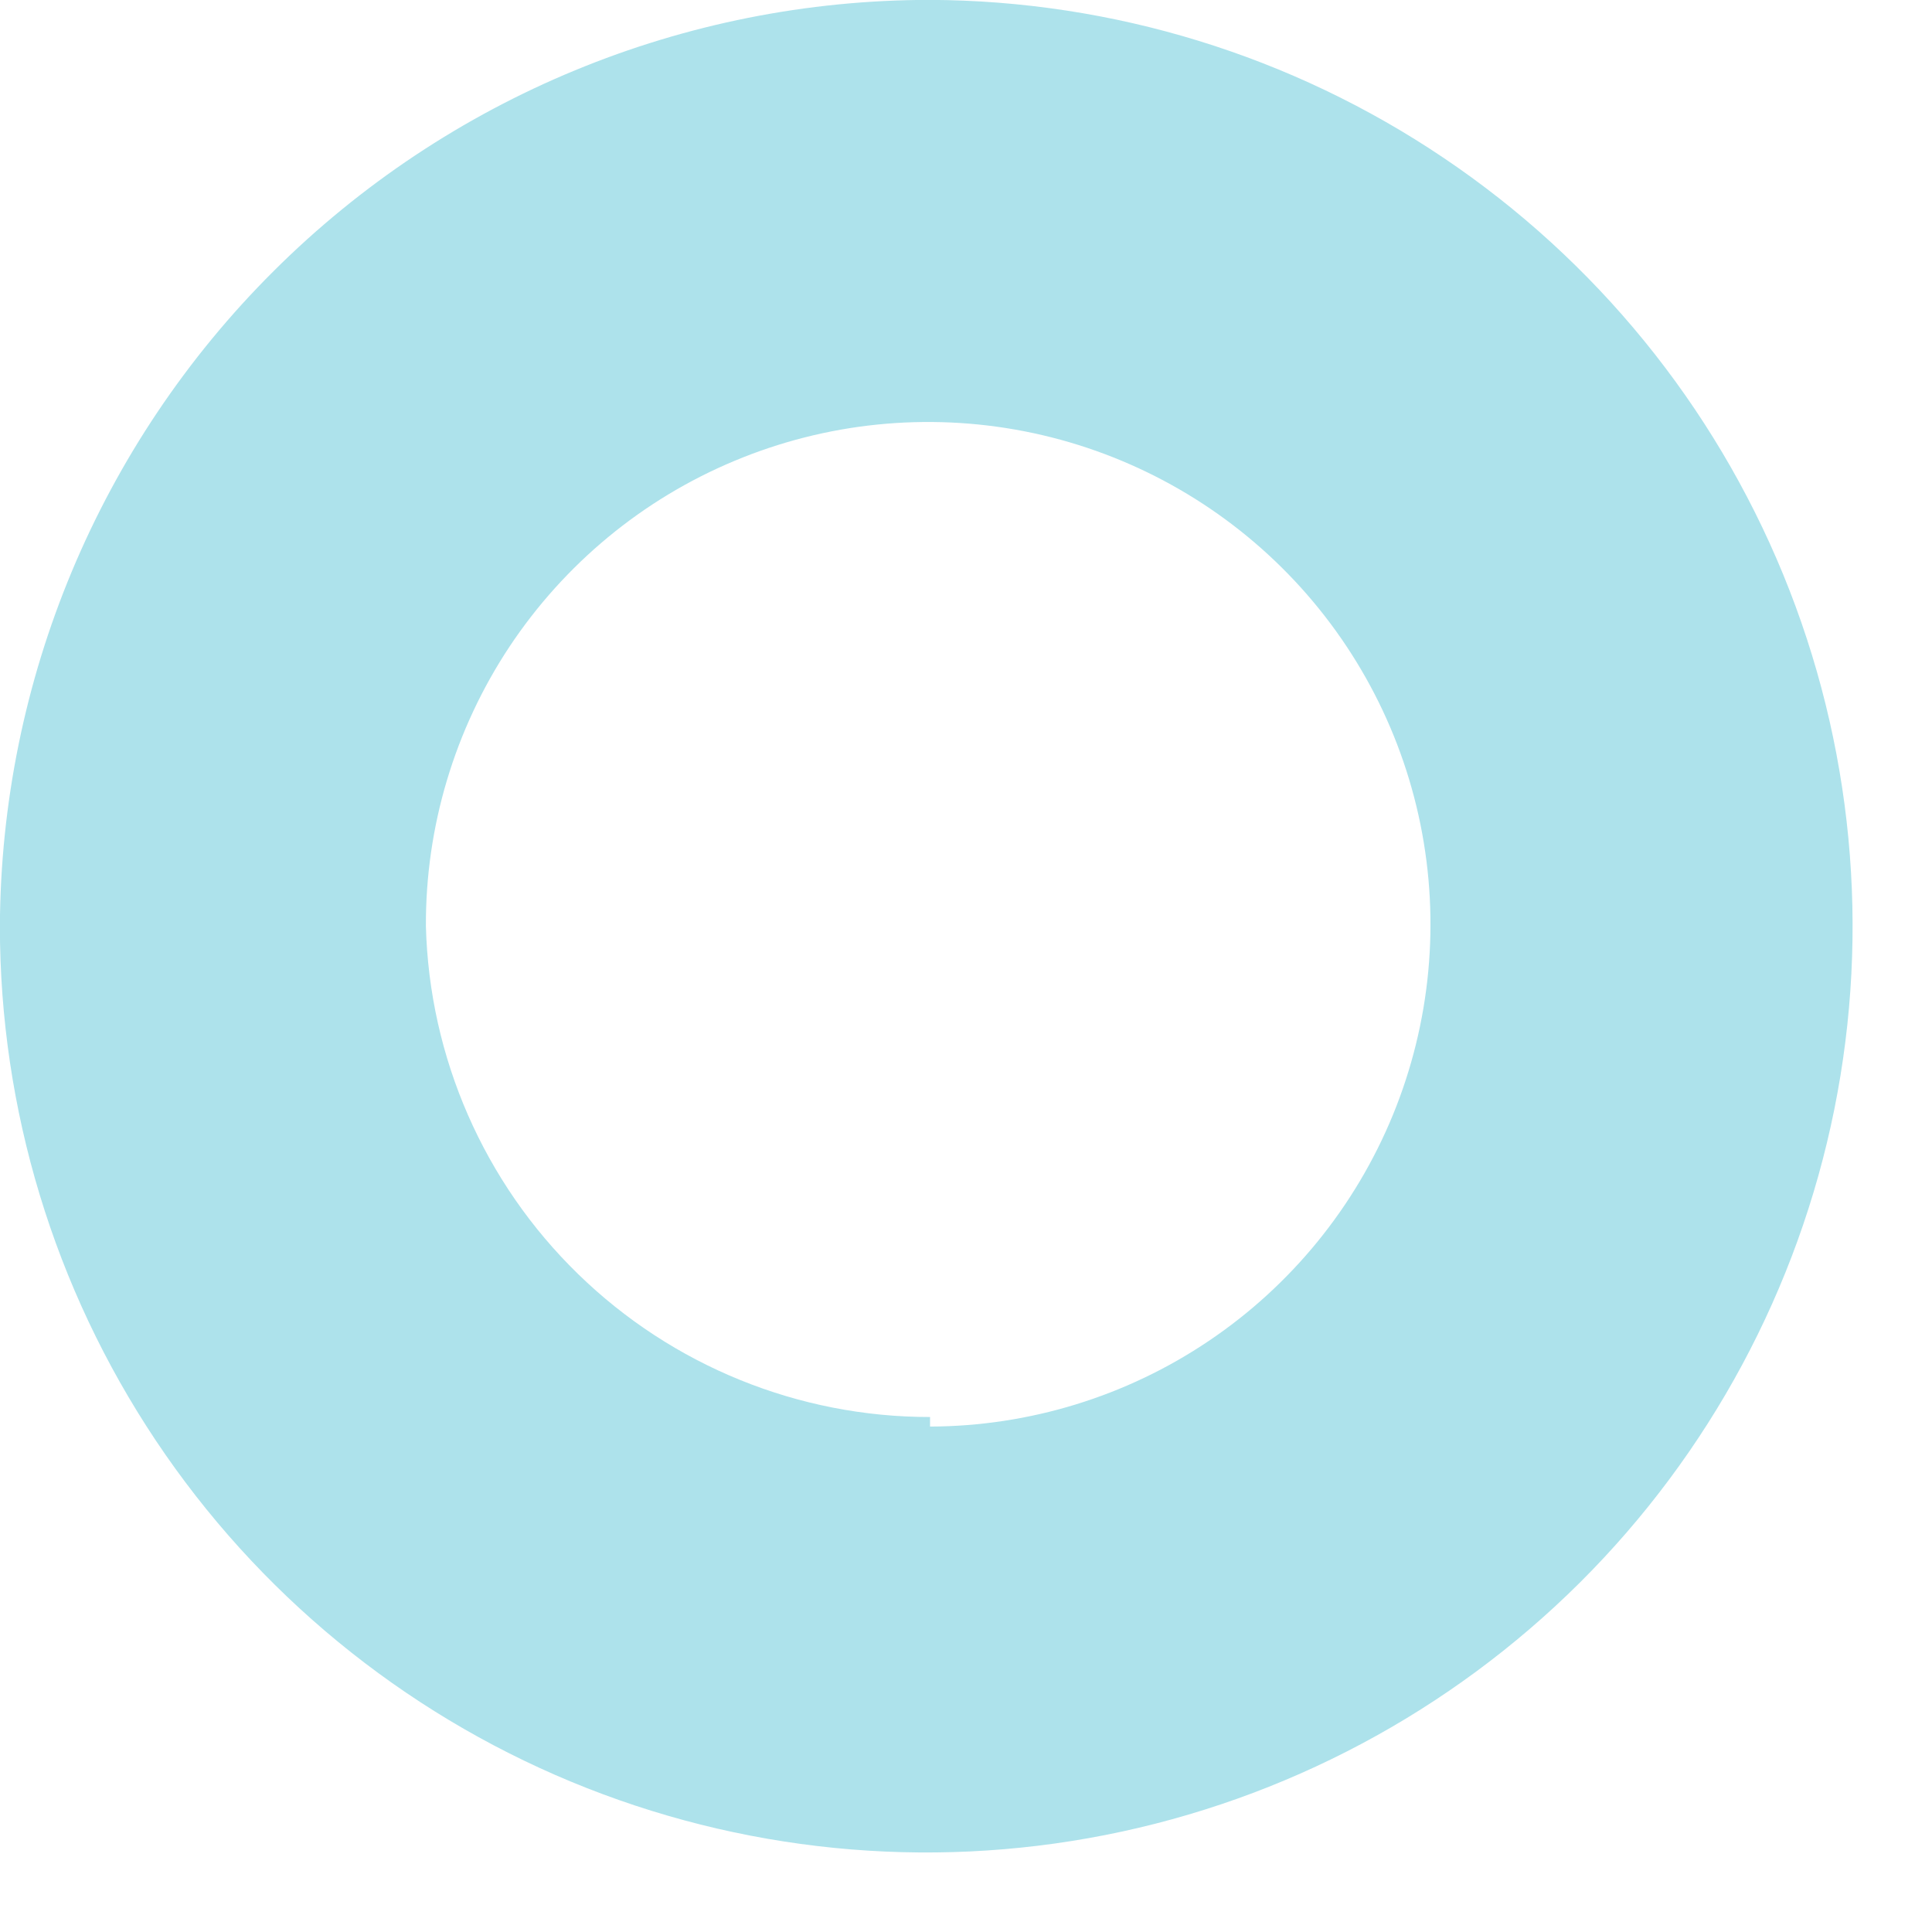 <svg width="18" height="18" viewBox="0 0 18 18" fill="none" xmlns="http://www.w3.org/2000/svg">
<path d="M8.665 -0.001C10.37 0.006 12.036 0.518 13.45 1.471C14.865 2.423 15.965 3.774 16.613 5.351C17.261 6.929 17.427 8.663 17.09 10.335C16.753 12.006 15.928 13.541 14.72 14.744C13.511 15.947 11.973 16.766 10.3 17.096C8.627 17.426 6.894 17.253 5.319 16.599C3.744 15.945 2.398 14.839 1.451 13.42C0.505 12.002 -0.001 10.335 -0.001 8.629C0.009 6.337 0.926 4.142 2.55 2.525C4.174 0.907 6.373 -0.001 8.665 -0.001ZM8.665 13.291C9.591 13.288 10.495 13.01 11.262 12.493C12.03 11.976 12.627 11.242 12.978 10.386C13.329 9.529 13.418 8.588 13.234 7.681C13.05 6.774 12.601 5.942 11.944 5.29C11.287 4.638 10.451 4.195 9.543 4.018C8.634 3.841 7.694 3.937 6.84 4.295C5.986 4.652 5.258 5.255 4.746 6.026C4.235 6.798 3.964 7.704 3.968 8.629C4 9.853 4.509 11.017 5.387 11.871C6.264 12.725 7.441 13.203 8.665 13.202L8.665 13.291Z" fill="#ADE2EB"/>
</svg>
